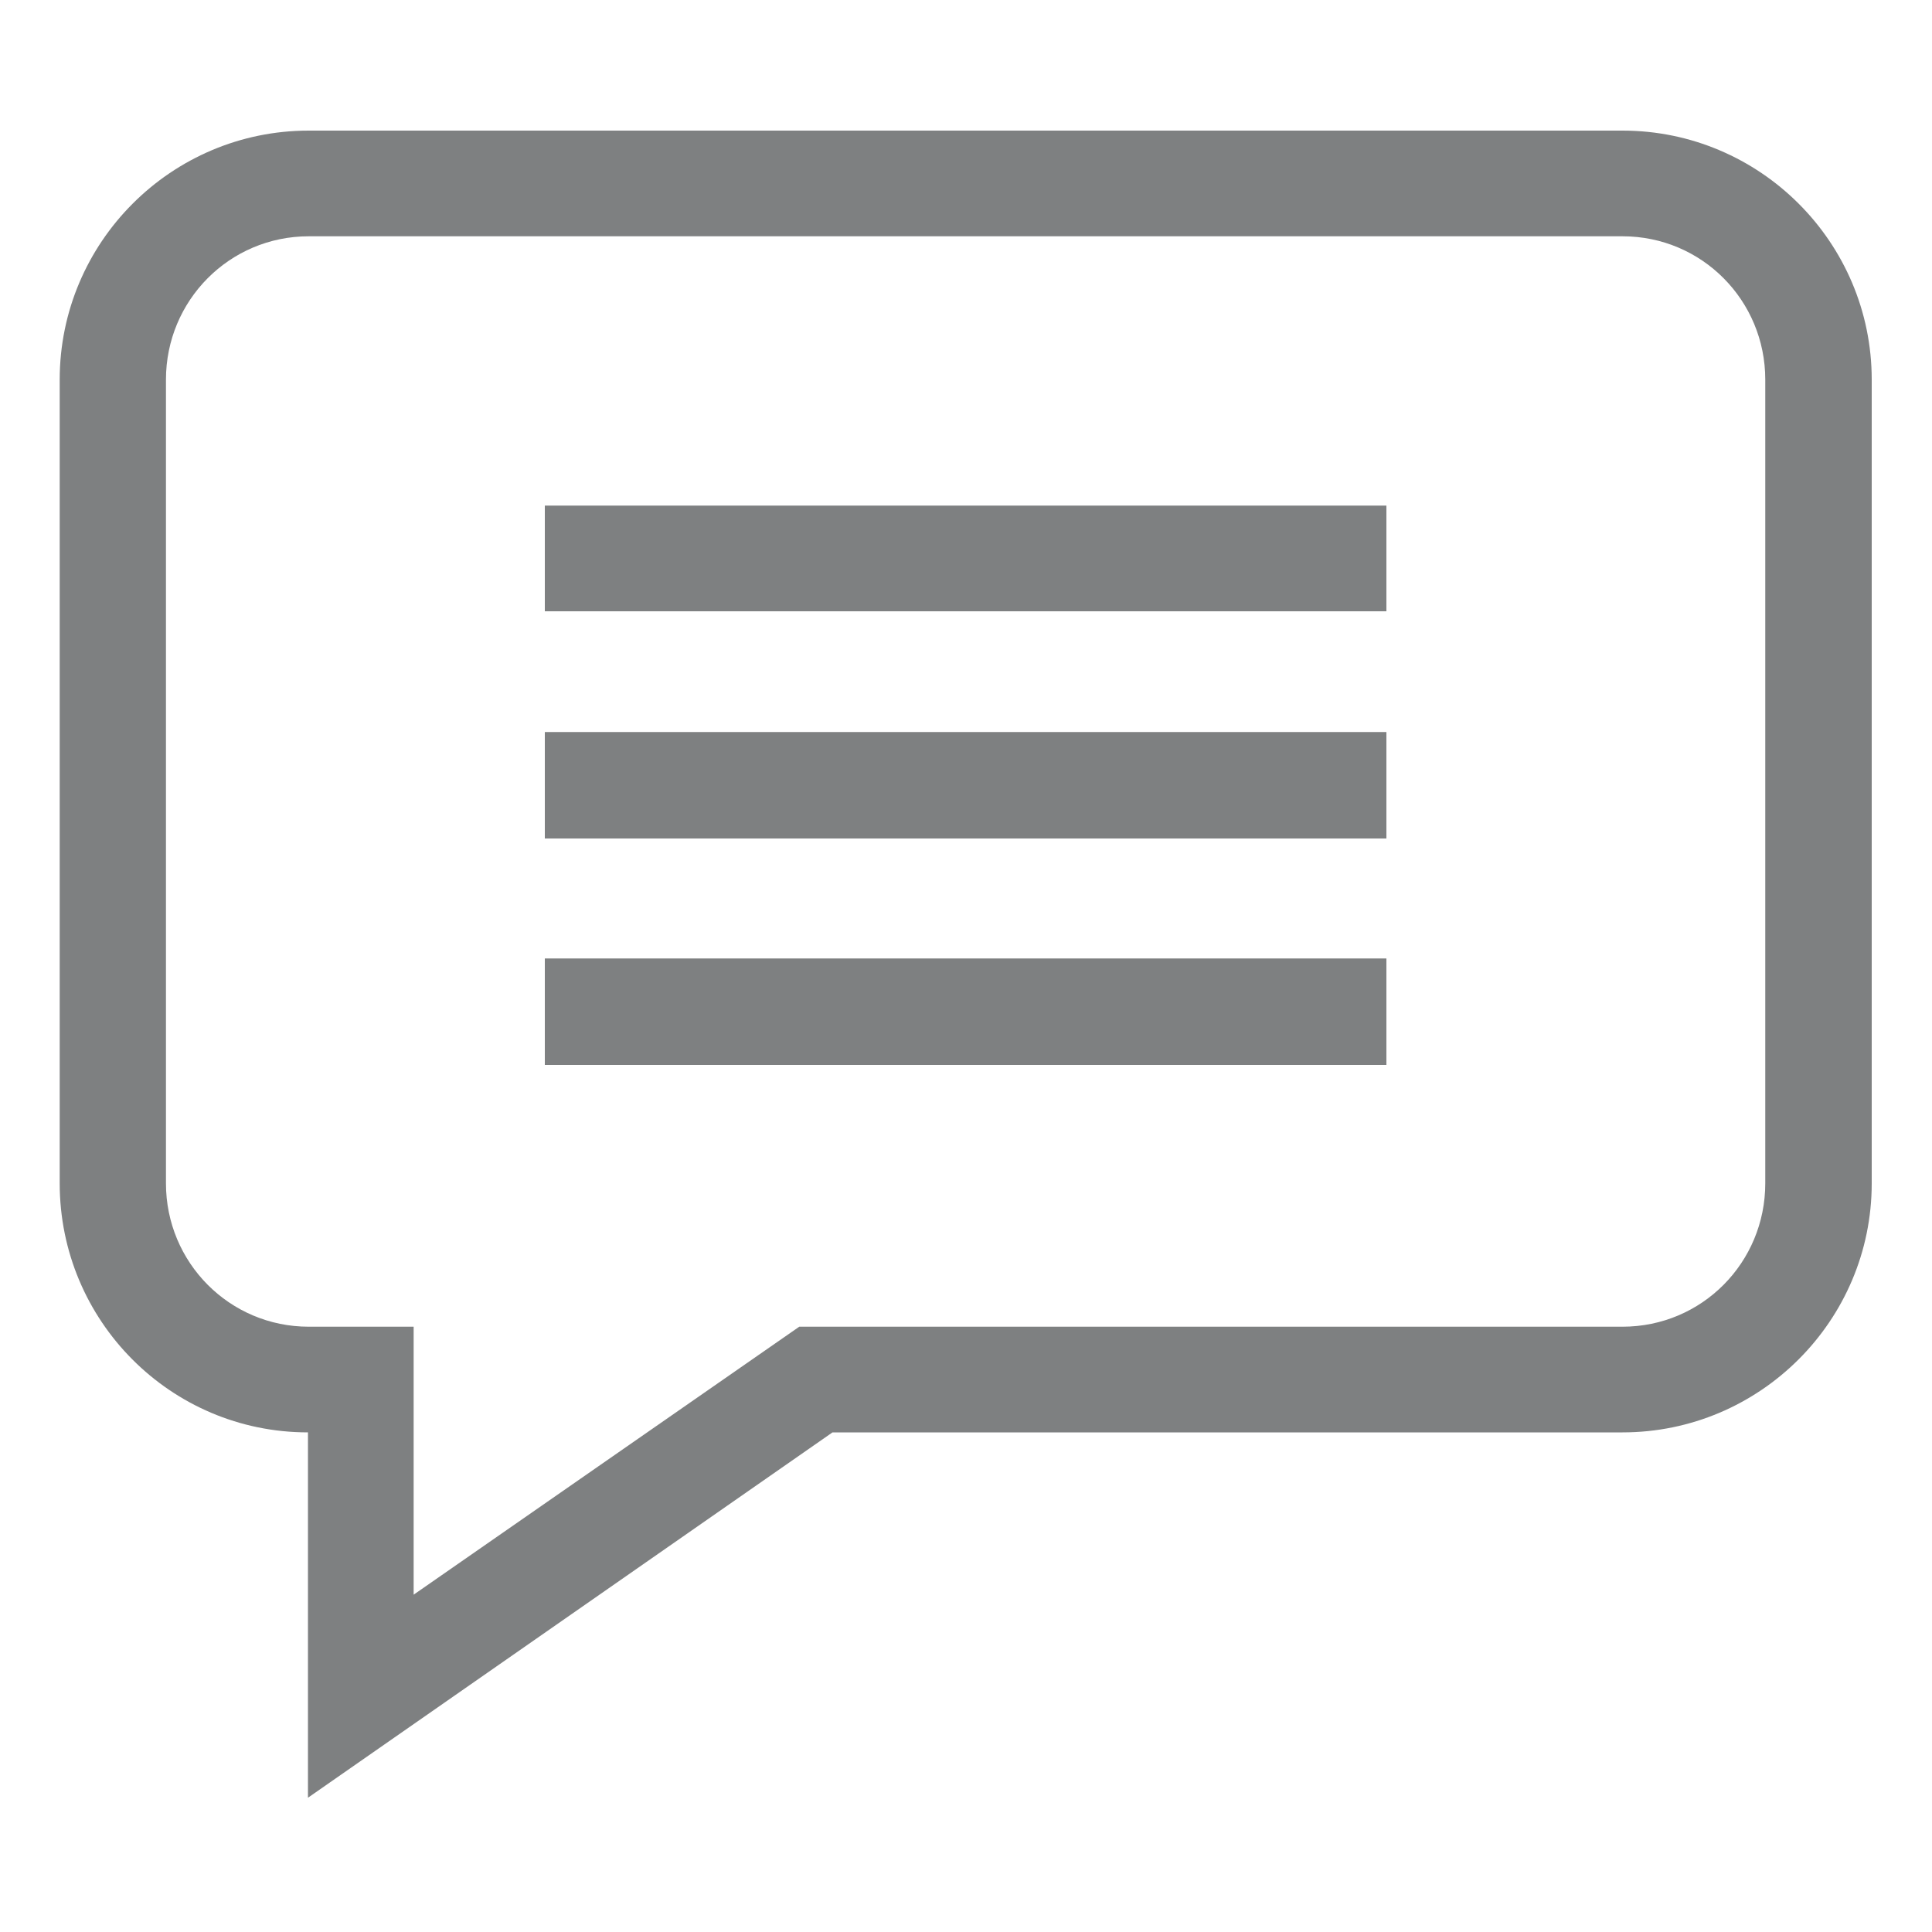 <?xml version="1.0" encoding="UTF-8"?>
<svg xmlns="http://www.w3.org/2000/svg" xmlns:xlink="http://www.w3.org/1999/xlink" width="10pt" height="10pt" viewBox="0 0 10 10" version="1.1">
<g id="surface1">
<path fill="#7e8081" d="M 8.398 0.676 L 1.598 0.676 C 0.887 0.676 0.309 1.254 0.309 1.965 L 0.309 6.125 C 0.309 6.836 0.883 7.414 1.594 7.414 L 1.594 9.305 L 4.309 7.414 L 8.398 7.414 C 9.109 7.414 9.688 6.836 9.688 6.125 L 9.688 1.965 C 9.688 1.254 9.109 0.676 8.398 0.676 Z M 9.137 6.125 C 9.137 6.535 8.809 6.867 8.398 6.867 L 4.137 6.867 L 2.141 8.254 L 2.141 6.867 L 1.598 6.867 C 1.188 6.867 0.859 6.535 0.859 6.125 L 0.859 1.965 C 0.859 1.555 1.188 1.223 1.598 1.223 L 8.398 1.223 C 8.809 1.223 9.137 1.555 9.137 1.965 Z M 9.137 6.125 "/>
<path fill="#7e8081" d="M 2.82 2.617 L 7.176 2.617 L 7.176 3.164 L 2.82 3.164 Z M 2.82 2.617 "/>
<path fill="#7e8081" d="M 2.82 3.789 L 7.176 3.789 L 7.176 4.34 L 2.82 4.34 Z M 2.82 3.789 "/>
<path fill="#7e8081" d="M 2.82 4.961 L 7.176 4.961 L 7.176 5.512 L 2.82 5.512 Z M 2.82 4.961 "/>
</g>
</svg>

